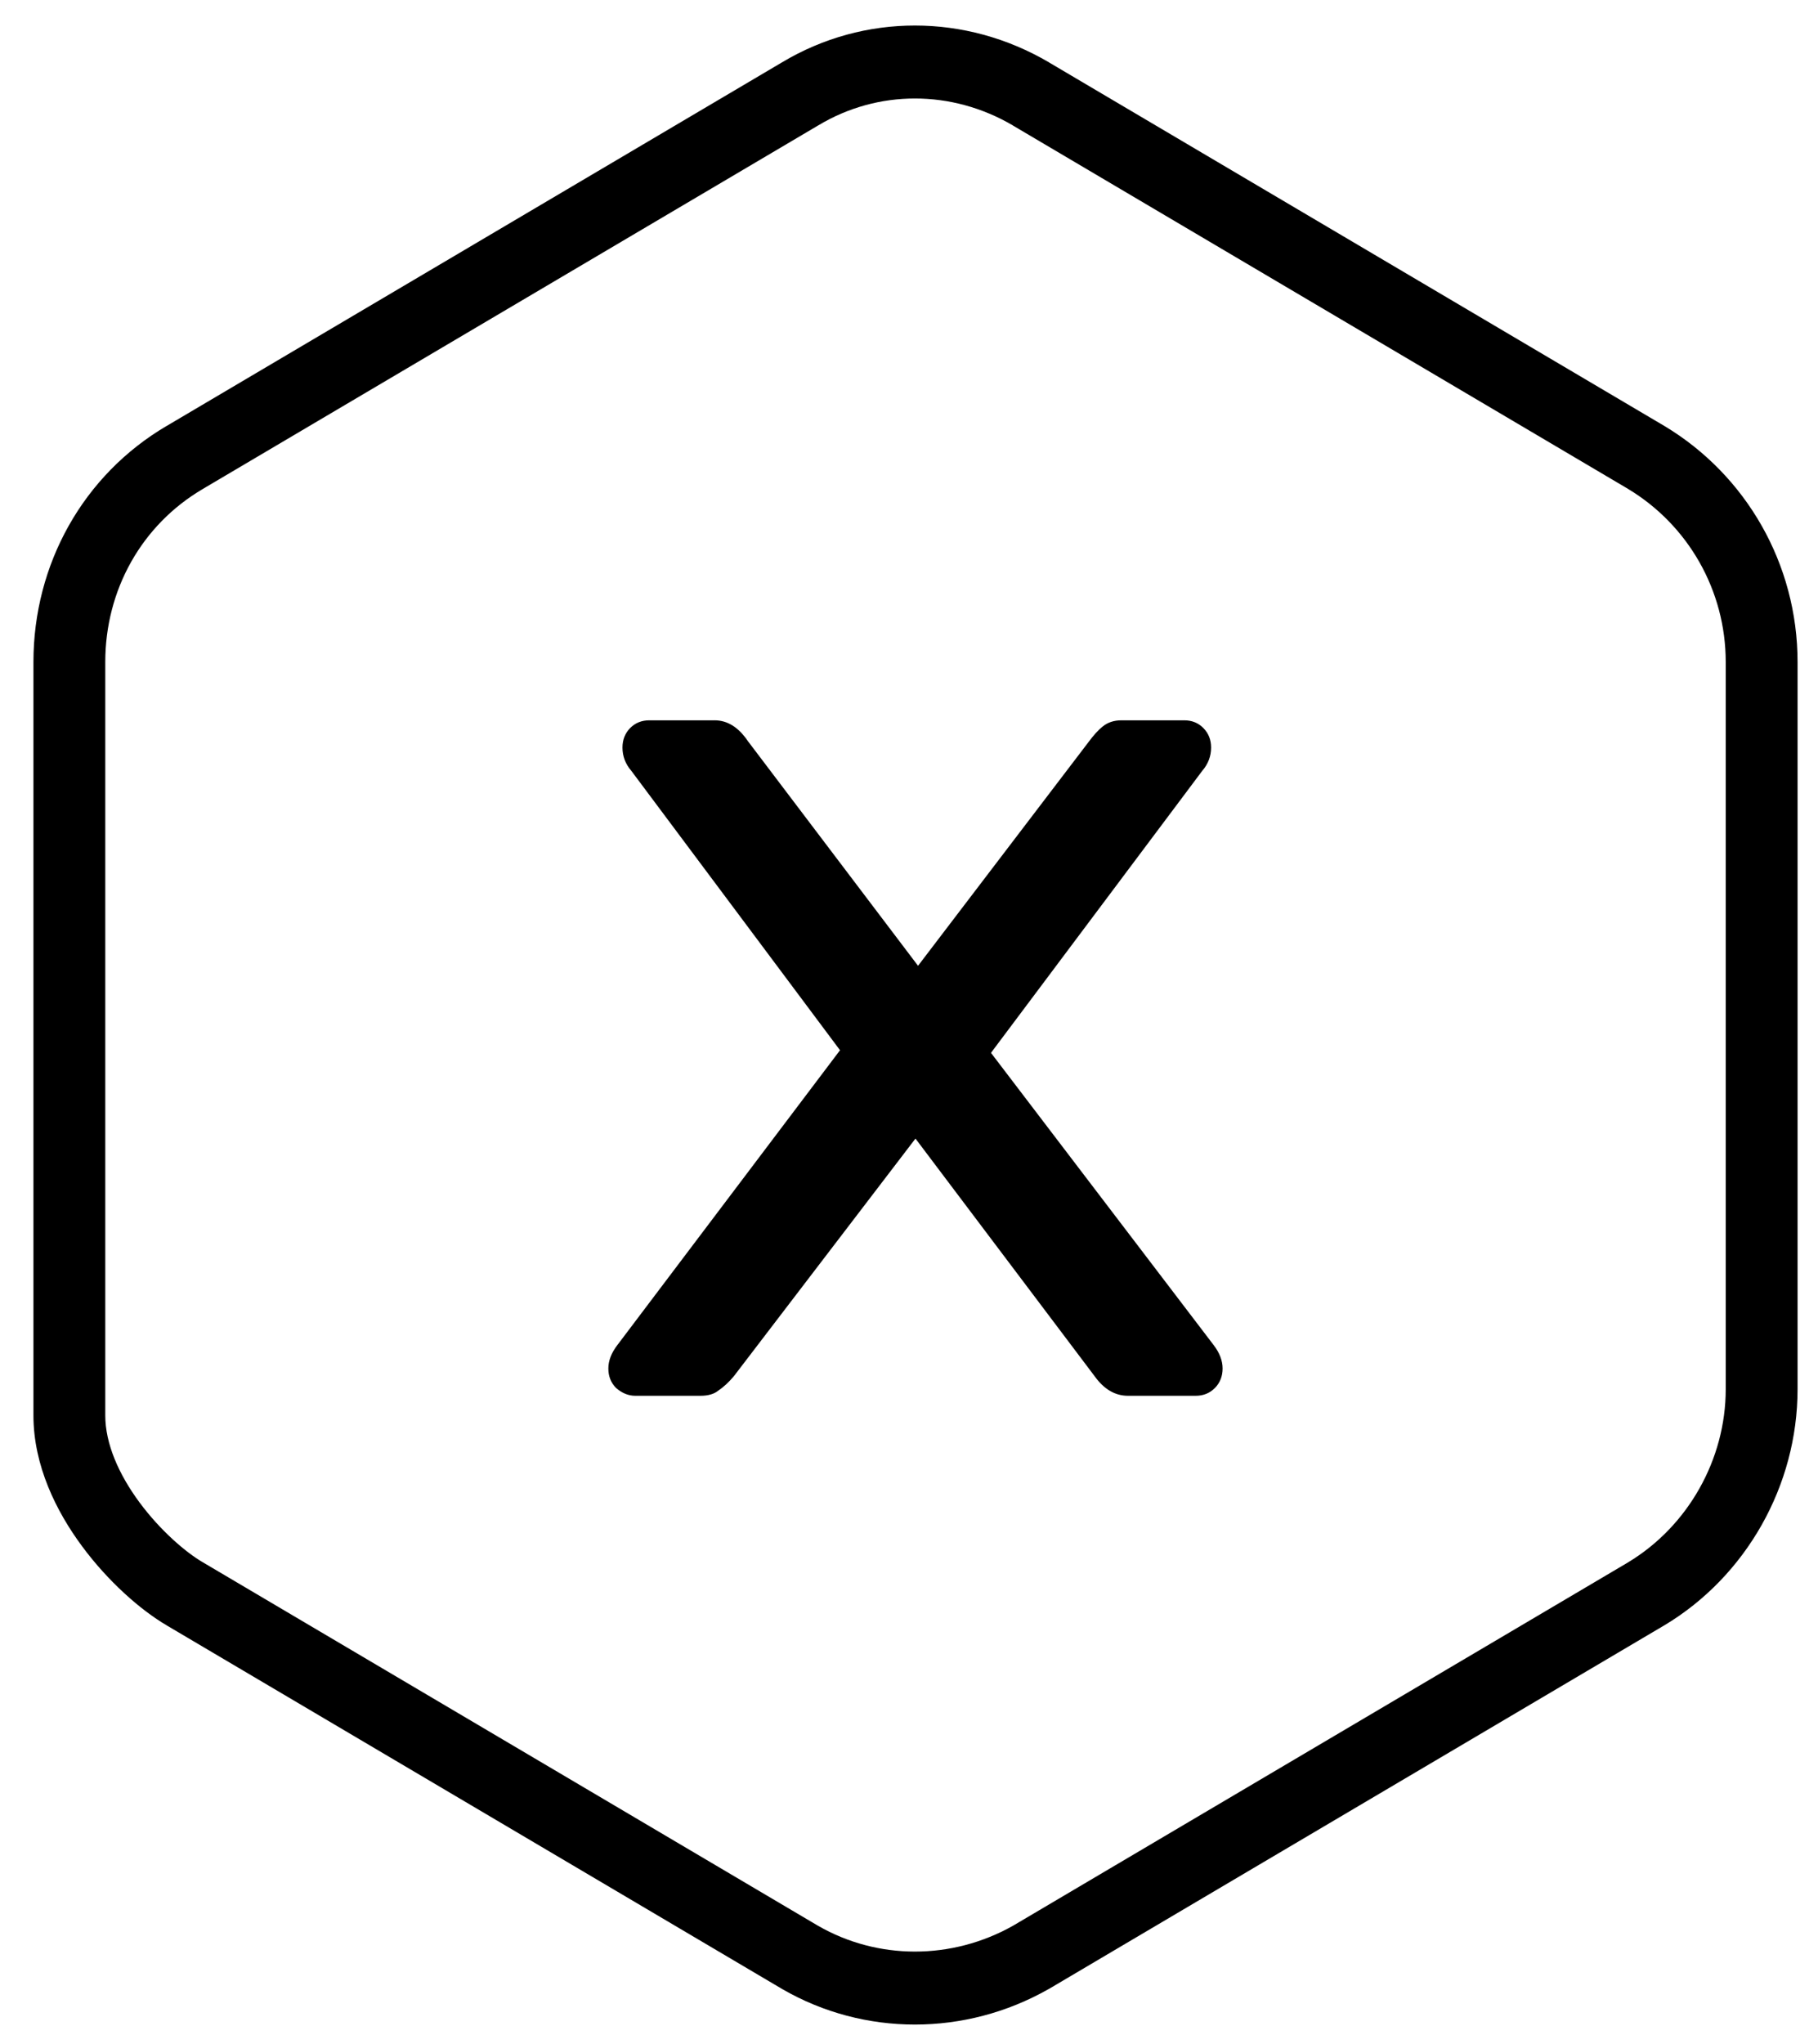 <svg width="31" height="35" viewBox="0 0 31 35" fill="none" xmlns="http://www.w3.org/2000/svg">
<path fill-rule="evenodd" clip-rule="evenodd" d="M17.357 2.148C16.306 1.532 15.042 1.535 14.025 2.146L14.021 2.148L3.475 8.374L3.474 8.375C2.429 8.989 1.804 10.102 1.804 11.338V24.241C1.804 24.721 2.032 25.246 2.392 25.732C2.751 26.216 3.184 26.585 3.473 26.754L3.475 26.755L14.016 32.979C14.017 32.979 14.018 32.98 14.018 32.98C15.038 33.568 16.308 33.572 17.361 32.979L27.898 26.758C27.898 26.757 27.899 26.757 27.899 26.757C28.925 26.14 29.573 24.996 29.573 23.791V11.338C29.573 10.109 28.927 8.991 27.899 8.373C27.899 8.373 27.898 8.373 27.898 8.372L17.357 2.149C17.357 2.149 17.357 2.149 17.357 2.148ZM13.399 1.069C14.807 0.225 16.547 0.229 17.974 1.067L17.975 1.068L28.525 7.297C29.921 8.135 30.804 9.658 30.804 11.338V23.791C30.804 25.443 29.923 26.994 28.525 27.833L28.521 27.835L17.975 34.062L17.965 34.067C16.542 34.873 14.81 34.876 13.406 34.065L13.401 34.062L2.858 27.837C2.858 27.836 2.857 27.836 2.857 27.836C2.408 27.573 1.853 27.084 1.408 26.483C0.964 25.885 0.573 25.098 0.573 24.241V11.338C0.573 9.664 1.424 8.136 2.856 7.294C2.857 7.294 2.857 7.294 2.857 7.294L13.399 1.069Z" fill="currentColor"/>
<path d="M10.886 23.904C10.769 23.904 10.659 23.859 10.557 23.77C10.469 23.681 10.425 23.57 10.425 23.436C10.425 23.303 10.477 23.169 10.579 23.036L14.395 17.986L10.82 13.203C10.718 13.085 10.667 12.951 10.667 12.803C10.667 12.669 10.711 12.558 10.798 12.469C10.886 12.38 10.996 12.336 11.127 12.336H12.246C12.465 12.336 12.655 12.454 12.816 12.692L15.732 16.54L18.649 12.714C18.737 12.595 18.817 12.506 18.89 12.447C18.978 12.373 19.087 12.336 19.219 12.336H20.294C20.425 12.336 20.535 12.38 20.622 12.469C20.71 12.558 20.754 12.669 20.754 12.803C20.754 12.951 20.703 13.085 20.601 13.203L16.982 18.031L20.798 23.036C20.9 23.169 20.951 23.303 20.951 23.436C20.951 23.57 20.907 23.681 20.82 23.77C20.732 23.859 20.622 23.904 20.491 23.904H19.329C19.109 23.904 18.919 23.792 18.759 23.57L15.688 19.499L12.575 23.57C12.487 23.674 12.399 23.755 12.311 23.814C12.238 23.874 12.136 23.904 12.004 23.904H10.886Z" fill="currentColor"/>
</svg>

